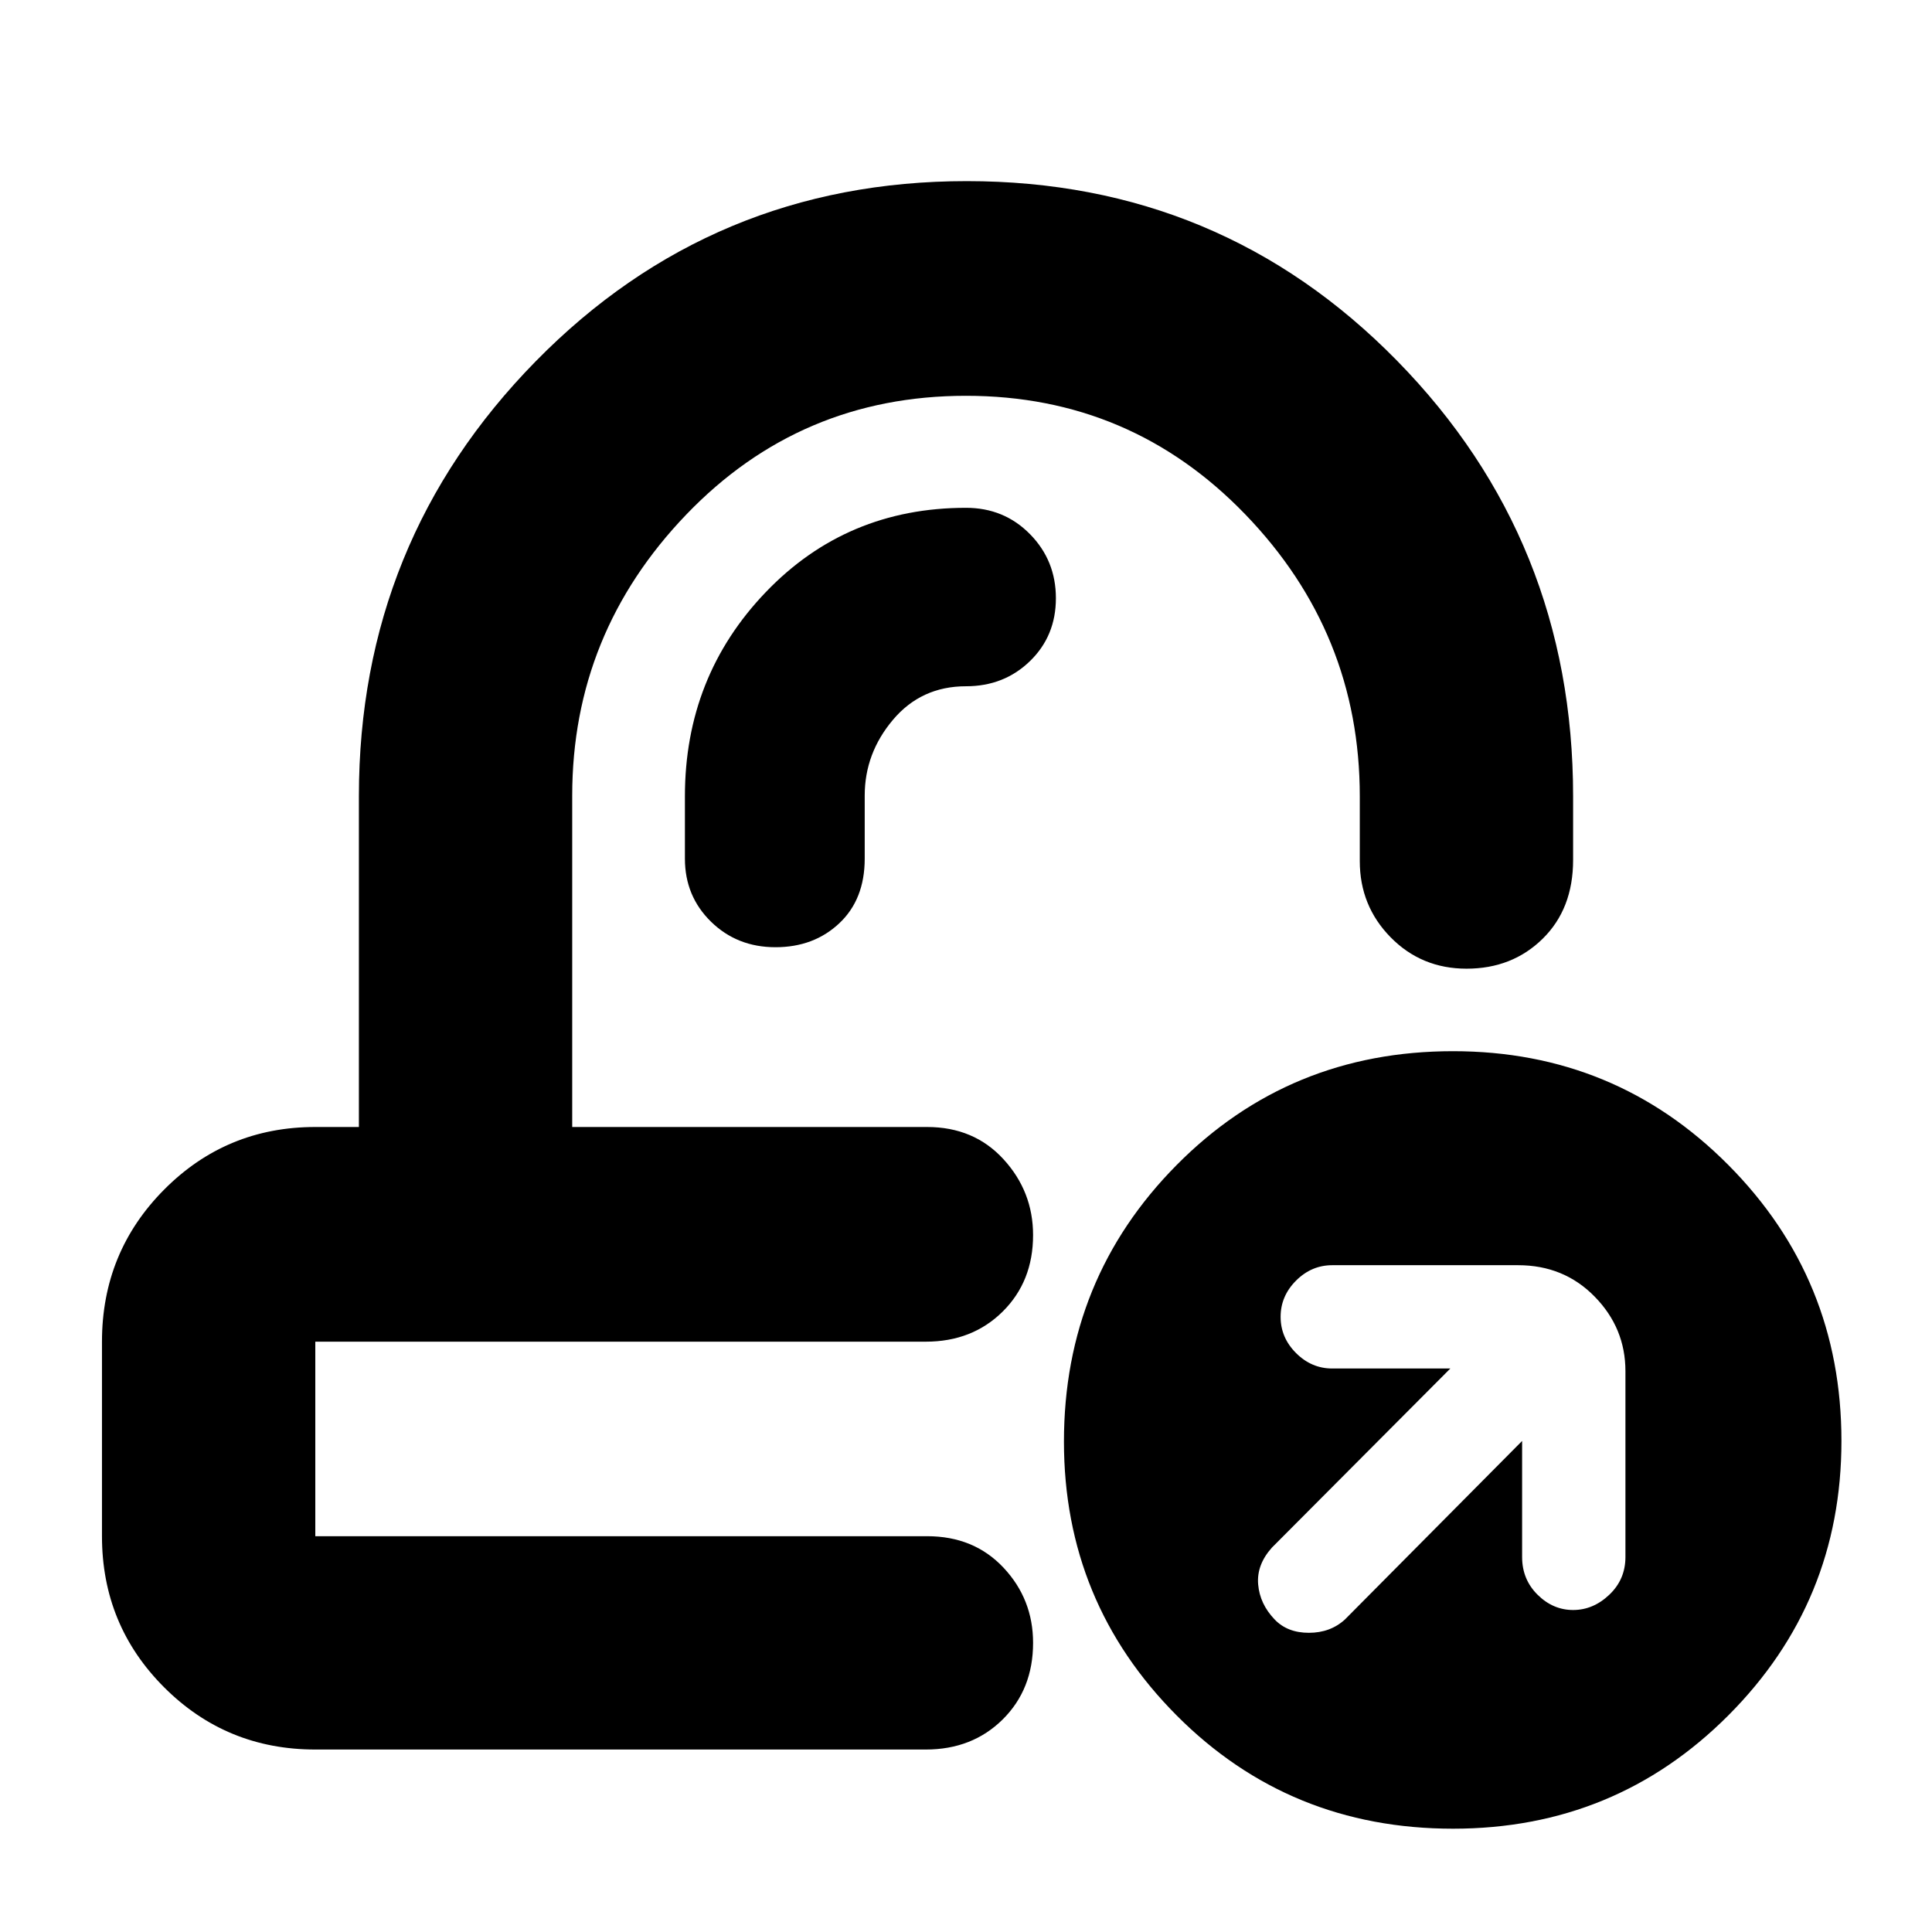 <svg xmlns="http://www.w3.org/2000/svg" height="40" viewBox="0 -960 960 960" width="40"><path d="M513.33-400Zm-47.66 106.67Zm-309 202.66q-44.2 0-75.1-30.9-30.9-30.9-30.9-75.1v-96.66q0-44.48 30.9-75.57 30.9-31.1 75.1-31.1h21.66v-164.33q0-126.61 87.86-216.14Q354.05-870 480.38-870t213.81 89.24q87.48 89.25 87.48 216.46v31.63q0 24.27-15.14 39.14-15.13 14.86-37.81 14.86-22.4 0-37.73-15.6-15.32-15.61-15.32-37.83v-32.23q0-81.11-56.88-140.06-56.87-58.94-138.79-58.94-82.33 0-139 59.02-56.67 59.03-56.67 139.64V-400h176.34q23.3 0 37.98 16.04 14.68 16.04 14.68 37.68 0 23.03-15.1 37.99T460-293.33H156.67v96.66h304q23.3 0 37.98 15.65 14.68 15.65 14.68 37.35 0 23.09-15.1 38.05-15.1 14.95-38.23 14.95H156.67Zm565.34 39.34q-81.3 0-137.32-56.26-56.02-56.26-56.02-136.08 0-80.91 56.01-137.45 56.01-56.55 137.31-56.55 80.63 0 136.82 56.55Q915-324.58 915-244q0 80.03-56.18 136.35-56.18 56.32-136.81 56.32ZM756.33-244v57.67q0 11.13 7.67 18.73t17.67 7.6q10 0 18-7.6t8-18.73v-92.34q0-21.45-15.29-37.05-15.28-15.61-38.05-15.61H662q-10.33 0-18 7.66-7.67 7.67-7.67 18 0 10.34 7.67 18 7.67 7.67 18 7.67h58.67L632-191q-7.67 8.57-6.83 18.28.83 9.72 8.16 17.39 6.34 6.66 17.04 6.66t17.96-6.66l88-88.67ZM429.67-564.67q0-21.04 14.05-37.68Q457.78-619 480-619q18.92 0 31.8-12.51 12.87-12.5 12.87-31.24t-12.87-31.83q-12.88-13.09-31.8-13.09-59.33 0-99.5 41.91t-40.17 101.43v31q0 18.64 12.97 31.32t32.03 12.68q19.07 0 31.7-11.89 12.64-11.88 12.64-32.11v-31.34Z"/></svg>